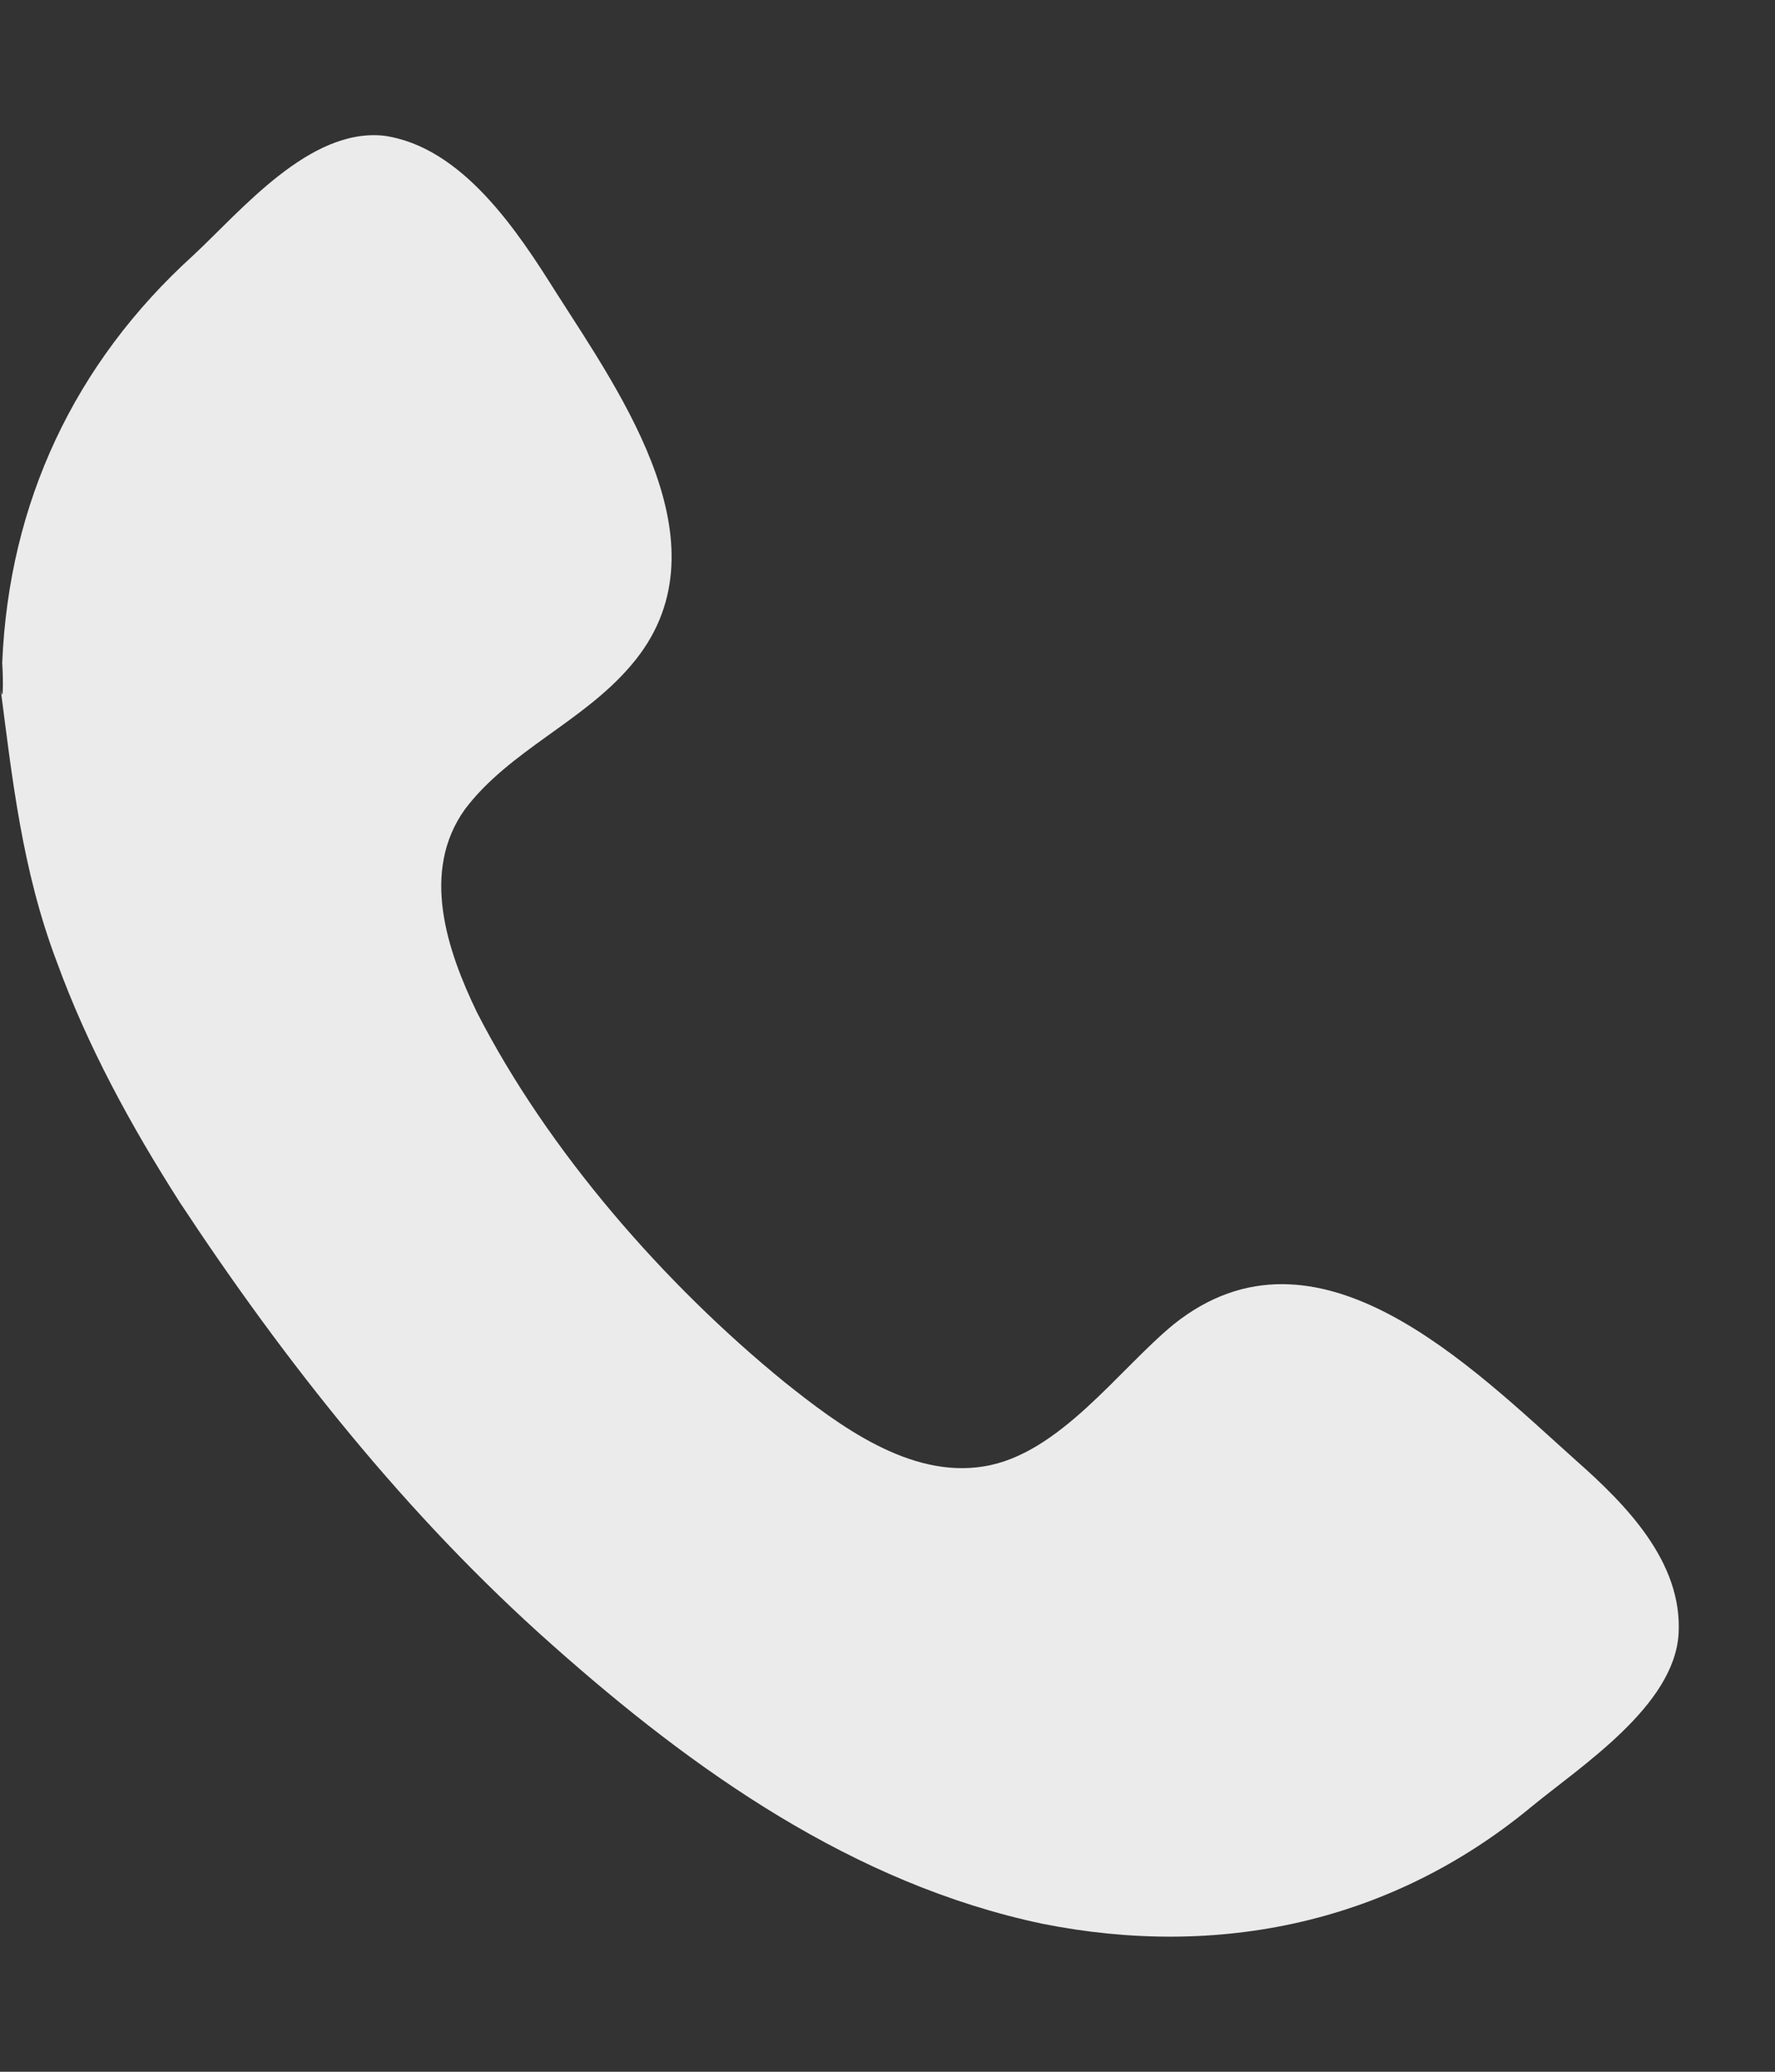<svg width="12" height="14" viewBox="0 0 12 14" fill="none" xmlns="http://www.w3.org/2000/svg">
<rect x="0" y="0" width="12" height="14" fill="#333333" stroke="none"/>
<path d="M4.268 4.494C4.942 3.707 4.208 2.679 3.758 1.974C3.503 1.569 3.128 0.992 2.595 0.917C2.093 0.864 1.635 1.419 1.305 1.727C0.503 2.454 0.06 3.399 0.015 4.479C0.023 4.599 0.022 4.802 0 4.622C0.083 5.267 0.15 5.882 0.383 6.497C0.593 7.074 0.885 7.607 1.215 8.124C1.927 9.204 2.752 10.247 3.735 11.117C4.688 11.964 5.768 12.729 7.043 12.999C8.242 13.239 9.405 12.992 10.35 12.212C10.688 11.934 11.318 11.529 11.348 11.042C11.377 10.554 10.988 10.164 10.658 9.872C9.945 9.234 8.902 8.177 7.935 8.949C7.56 9.257 7.162 9.827 6.652 9.909C6.15 9.992 5.67 9.632 5.303 9.339C4.493 8.679 3.705 7.779 3.225 6.842C3.022 6.422 2.842 5.889 3.143 5.469C3.442 5.072 3.945 4.877 4.268 4.494Z" fill="#EBEBEB"/>
</svg>
